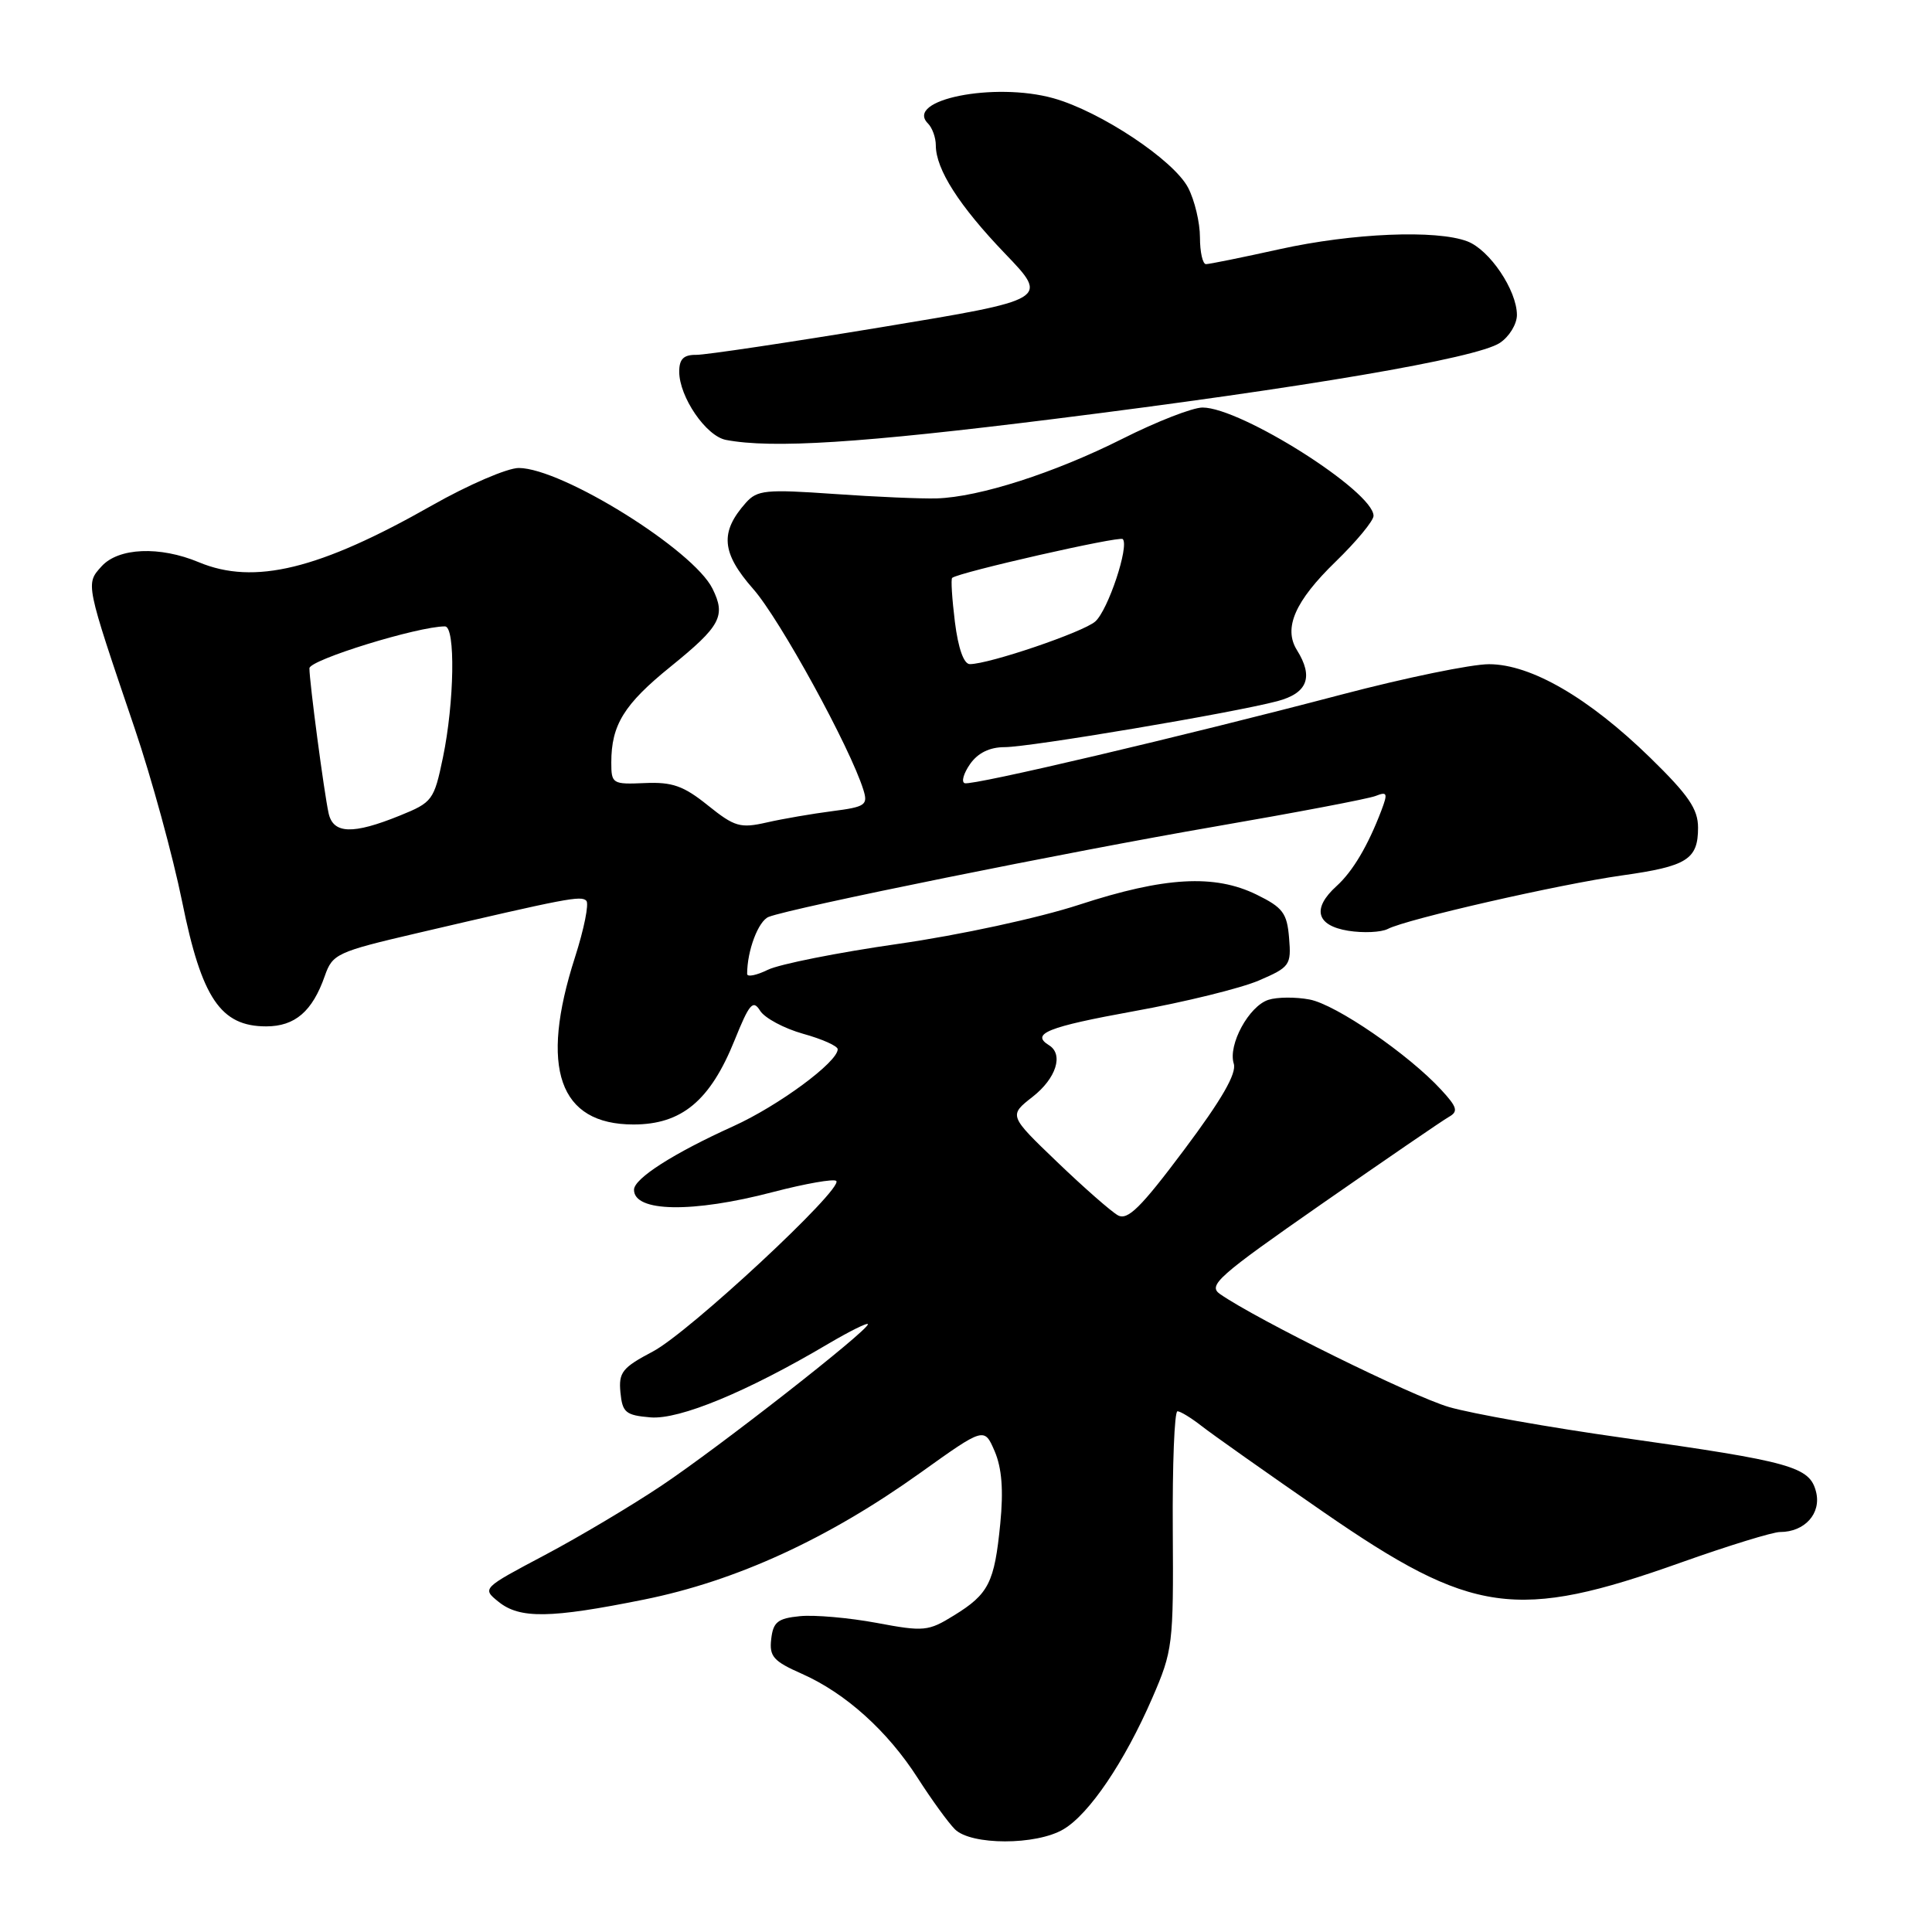 <?xml version="1.0" encoding="UTF-8" standalone="no"?>
<!DOCTYPE svg PUBLIC "-//W3C//DTD SVG 1.1//EN" "http://www.w3.org/Graphics/SVG/1.1/DTD/svg11.dtd" >
<svg xmlns="http://www.w3.org/2000/svg" xmlns:xlink="http://www.w3.org/1999/xlink" version="1.1" viewBox="0 0 256 256">
 <g >
 <path fill="currentColor"
d=" M 140.91 242.39 C 144.33 240.38 149.01 233.45 152.68 225.00 C 155.40 218.73 155.50 217.94 155.40 202.75 C 155.34 194.09 155.62 187.00 156.02 187.00 C 156.41 187.00 157.84 187.88 159.20 188.94 C 160.56 190.01 167.83 195.15 175.36 200.35 C 195.10 213.99 200.92 214.81 222.80 207.02 C 229.02 204.81 234.90 203.00 235.86 203.00 C 239.14 203.00 241.35 200.54 240.64 197.69 C 239.80 194.34 237.44 193.68 215.00 190.51 C 205.38 189.16 195.03 187.32 192.00 186.44 C 187.13 185.02 166.54 174.86 161.66 171.47 C 160.01 170.32 161.36 169.12 175.16 159.51 C 183.60 153.64 191.17 148.45 191.99 147.99 C 193.25 147.28 193.09 146.71 190.99 144.43 C 186.68 139.73 177.01 133.09 173.52 132.44 C 171.68 132.09 169.23 132.11 168.08 132.48 C 165.49 133.30 162.69 138.45 163.48 140.94 C 163.89 142.23 161.89 145.70 156.90 152.36 C 151.15 160.04 149.42 161.75 148.12 161.03 C 147.23 160.53 143.61 157.36 140.08 153.97 C 133.66 147.81 133.66 147.81 136.83 145.33 C 139.95 142.89 140.96 139.71 139.00 138.50 C 136.53 136.98 138.80 136.07 150.25 133.99 C 156.99 132.78 164.44 130.94 166.81 129.92 C 170.92 128.15 171.11 127.88 170.81 124.28 C 170.54 120.99 169.99 120.25 166.50 118.54 C 160.92 115.81 154.30 116.19 143.00 119.88 C 137.65 121.63 127.17 123.90 119.00 125.07 C 111.03 126.21 103.26 127.76 101.75 128.50 C 100.24 129.24 99.00 129.49 99.00 129.05 C 99.00 125.96 100.49 122.02 101.86 121.49 C 104.98 120.28 141.57 112.87 161.00 109.52 C 171.72 107.67 181.30 105.85 182.27 105.47 C 183.82 104.86 183.91 105.09 183.04 107.39 C 181.26 112.07 179.25 115.46 177.10 117.41 C 173.82 120.38 174.40 122.64 178.64 123.33 C 180.64 123.65 183.01 123.54 183.89 123.09 C 186.38 121.79 206.64 117.17 214.92 116.00 C 223.55 114.79 225.00 113.88 225.00 109.67 C 225.00 107.20 223.74 105.36 218.67 100.41 C 210.53 92.47 202.87 88.02 197.31 88.01 C 195.00 88.00 186.22 89.81 177.81 92.02 C 156.64 97.59 128.86 104.12 127.83 103.78 C 127.35 103.62 127.68 102.48 128.54 101.24 C 129.58 99.76 131.14 99.00 133.13 99.00 C 136.46 99.00 163.35 94.47 169.25 92.91 C 173.26 91.85 174.08 89.71 171.85 86.14 C 170.03 83.22 171.59 79.65 176.98 74.42 C 179.74 71.74 182.00 69.01 182.00 68.35 C 182.00 65.12 164.44 54.00 159.34 54.00 C 158.03 54.00 153.25 55.86 148.73 58.14 C 139.72 62.67 129.75 65.87 124.12 66.04 C 122.13 66.10 116.00 65.84 110.50 65.45 C 101.46 64.82 100.34 64.93 98.83 66.62 C 95.36 70.52 95.59 73.25 99.81 78.05 C 103.33 82.04 112.68 99.09 114.41 104.68 C 115.03 106.67 114.66 106.92 110.30 107.48 C 107.66 107.82 103.75 108.49 101.60 108.98 C 98.08 109.78 97.34 109.56 93.80 106.72 C 90.58 104.13 89.09 103.60 85.44 103.76 C 81.16 103.95 81.00 103.85 81.00 101.04 C 81.00 96.05 82.69 93.32 88.86 88.33 C 95.49 82.96 96.21 81.63 94.41 78.00 C 91.88 72.87 74.49 62.04 68.74 62.01 C 67.23 62.01 62.05 64.24 57.24 66.97 C 42.30 75.46 33.68 77.56 26.35 74.50 C 21.16 72.33 15.70 72.57 13.46 75.04 C 11.33 77.40 11.29 77.19 17.84 96.50 C 20.08 103.10 22.91 113.45 24.14 119.50 C 26.72 132.27 29.23 136.00 35.27 136.00 C 39.09 136.00 41.40 134.01 43.04 129.31 C 44.06 126.40 44.63 126.13 55.30 123.64 C 75.21 118.99 76.98 118.65 77.69 119.35 C 78.07 119.73 77.39 123.10 76.19 126.84 C 71.46 141.54 74.06 149.00 83.94 149.00 C 90.33 149.00 94.11 145.85 97.34 137.83 C 99.30 132.97 99.78 132.42 100.72 133.93 C 101.33 134.90 103.89 136.27 106.41 136.98 C 108.94 137.68 111.00 138.60 111.00 139.03 C 111.00 140.73 103.18 146.50 97.19 149.22 C 89.23 152.82 84.03 156.15 84.01 157.64 C 83.98 160.62 91.76 160.75 102.43 157.95 C 106.73 156.83 110.50 156.17 110.81 156.48 C 111.81 157.48 91.29 176.57 86.51 179.08 C 82.45 181.22 81.96 181.84 82.21 184.50 C 82.47 187.17 82.90 187.53 86.19 187.81 C 90.04 188.13 99.00 184.42 109.75 178.06 C 112.64 176.36 115.00 175.19 115.00 175.47 C 115.00 176.33 95.30 191.74 87.66 196.85 C 83.72 199.49 76.75 203.64 72.18 206.06 C 63.89 210.45 63.86 210.47 66.04 212.23 C 68.86 214.52 72.90 214.46 85.34 211.95 C 97.54 209.49 109.71 203.91 121.96 195.15 C 130.42 189.10 130.42 189.10 131.80 192.30 C 132.75 194.53 132.98 197.45 132.54 201.90 C 131.77 209.71 131.02 211.21 126.41 214.05 C 123.00 216.16 122.44 216.22 116.15 215.04 C 112.49 214.36 107.92 213.96 106.00 214.15 C 103.05 214.44 102.45 214.92 102.19 217.18 C 101.92 219.49 102.48 220.12 106.24 221.78 C 112.04 224.35 117.61 229.36 121.63 235.64 C 123.44 238.46 125.64 241.50 126.53 242.39 C 128.67 244.52 137.30 244.53 140.91 242.39 Z  M 139.62 55.52 C 172.84 51.37 195.61 47.49 198.73 45.44 C 199.98 44.62 201.00 42.95 201.00 41.73 C 200.99 38.46 197.38 33.10 194.43 31.98 C 190.33 30.42 179.23 30.88 169.55 33.02 C 164.63 34.11 160.24 35.00 159.80 35.00 C 159.36 35.00 159.00 33.40 159.00 31.45 C 159.00 29.50 158.30 26.55 157.44 24.89 C 155.55 21.23 145.83 14.77 139.59 13.02 C 131.75 10.83 119.82 13.22 122.96 16.36 C 123.53 16.93 124.00 18.23 124.00 19.25 C 124.00 22.43 127.09 27.26 133.16 33.59 C 139.01 39.68 139.01 39.68 116.76 43.36 C 104.52 45.38 93.49 47.03 92.25 47.02 C 90.58 47.00 90.00 47.58 90.00 49.25 C 90.01 52.60 93.55 57.78 96.19 58.29 C 102.32 59.46 114.07 58.71 139.62 55.52 Z  M 43.54 107.75 C 42.94 105.02 41.00 90.37 41.00 88.55 C 41.00 87.44 55.37 83.00 58.96 83.00 C 60.37 83.00 60.21 93.07 58.69 100.38 C 57.51 106.04 57.30 106.32 52.98 108.07 C 46.74 110.60 44.15 110.51 43.54 107.75 Z  M 126.53 82.42 C 126.15 79.34 125.98 76.71 126.17 76.57 C 127.11 75.82 148.33 71.00 148.77 71.43 C 149.66 72.33 146.83 80.84 145.13 82.35 C 143.54 83.76 131.07 88.00 128.51 88.00 C 127.71 88.00 126.97 85.92 126.53 82.42 Z "/>
</g>
</svg>